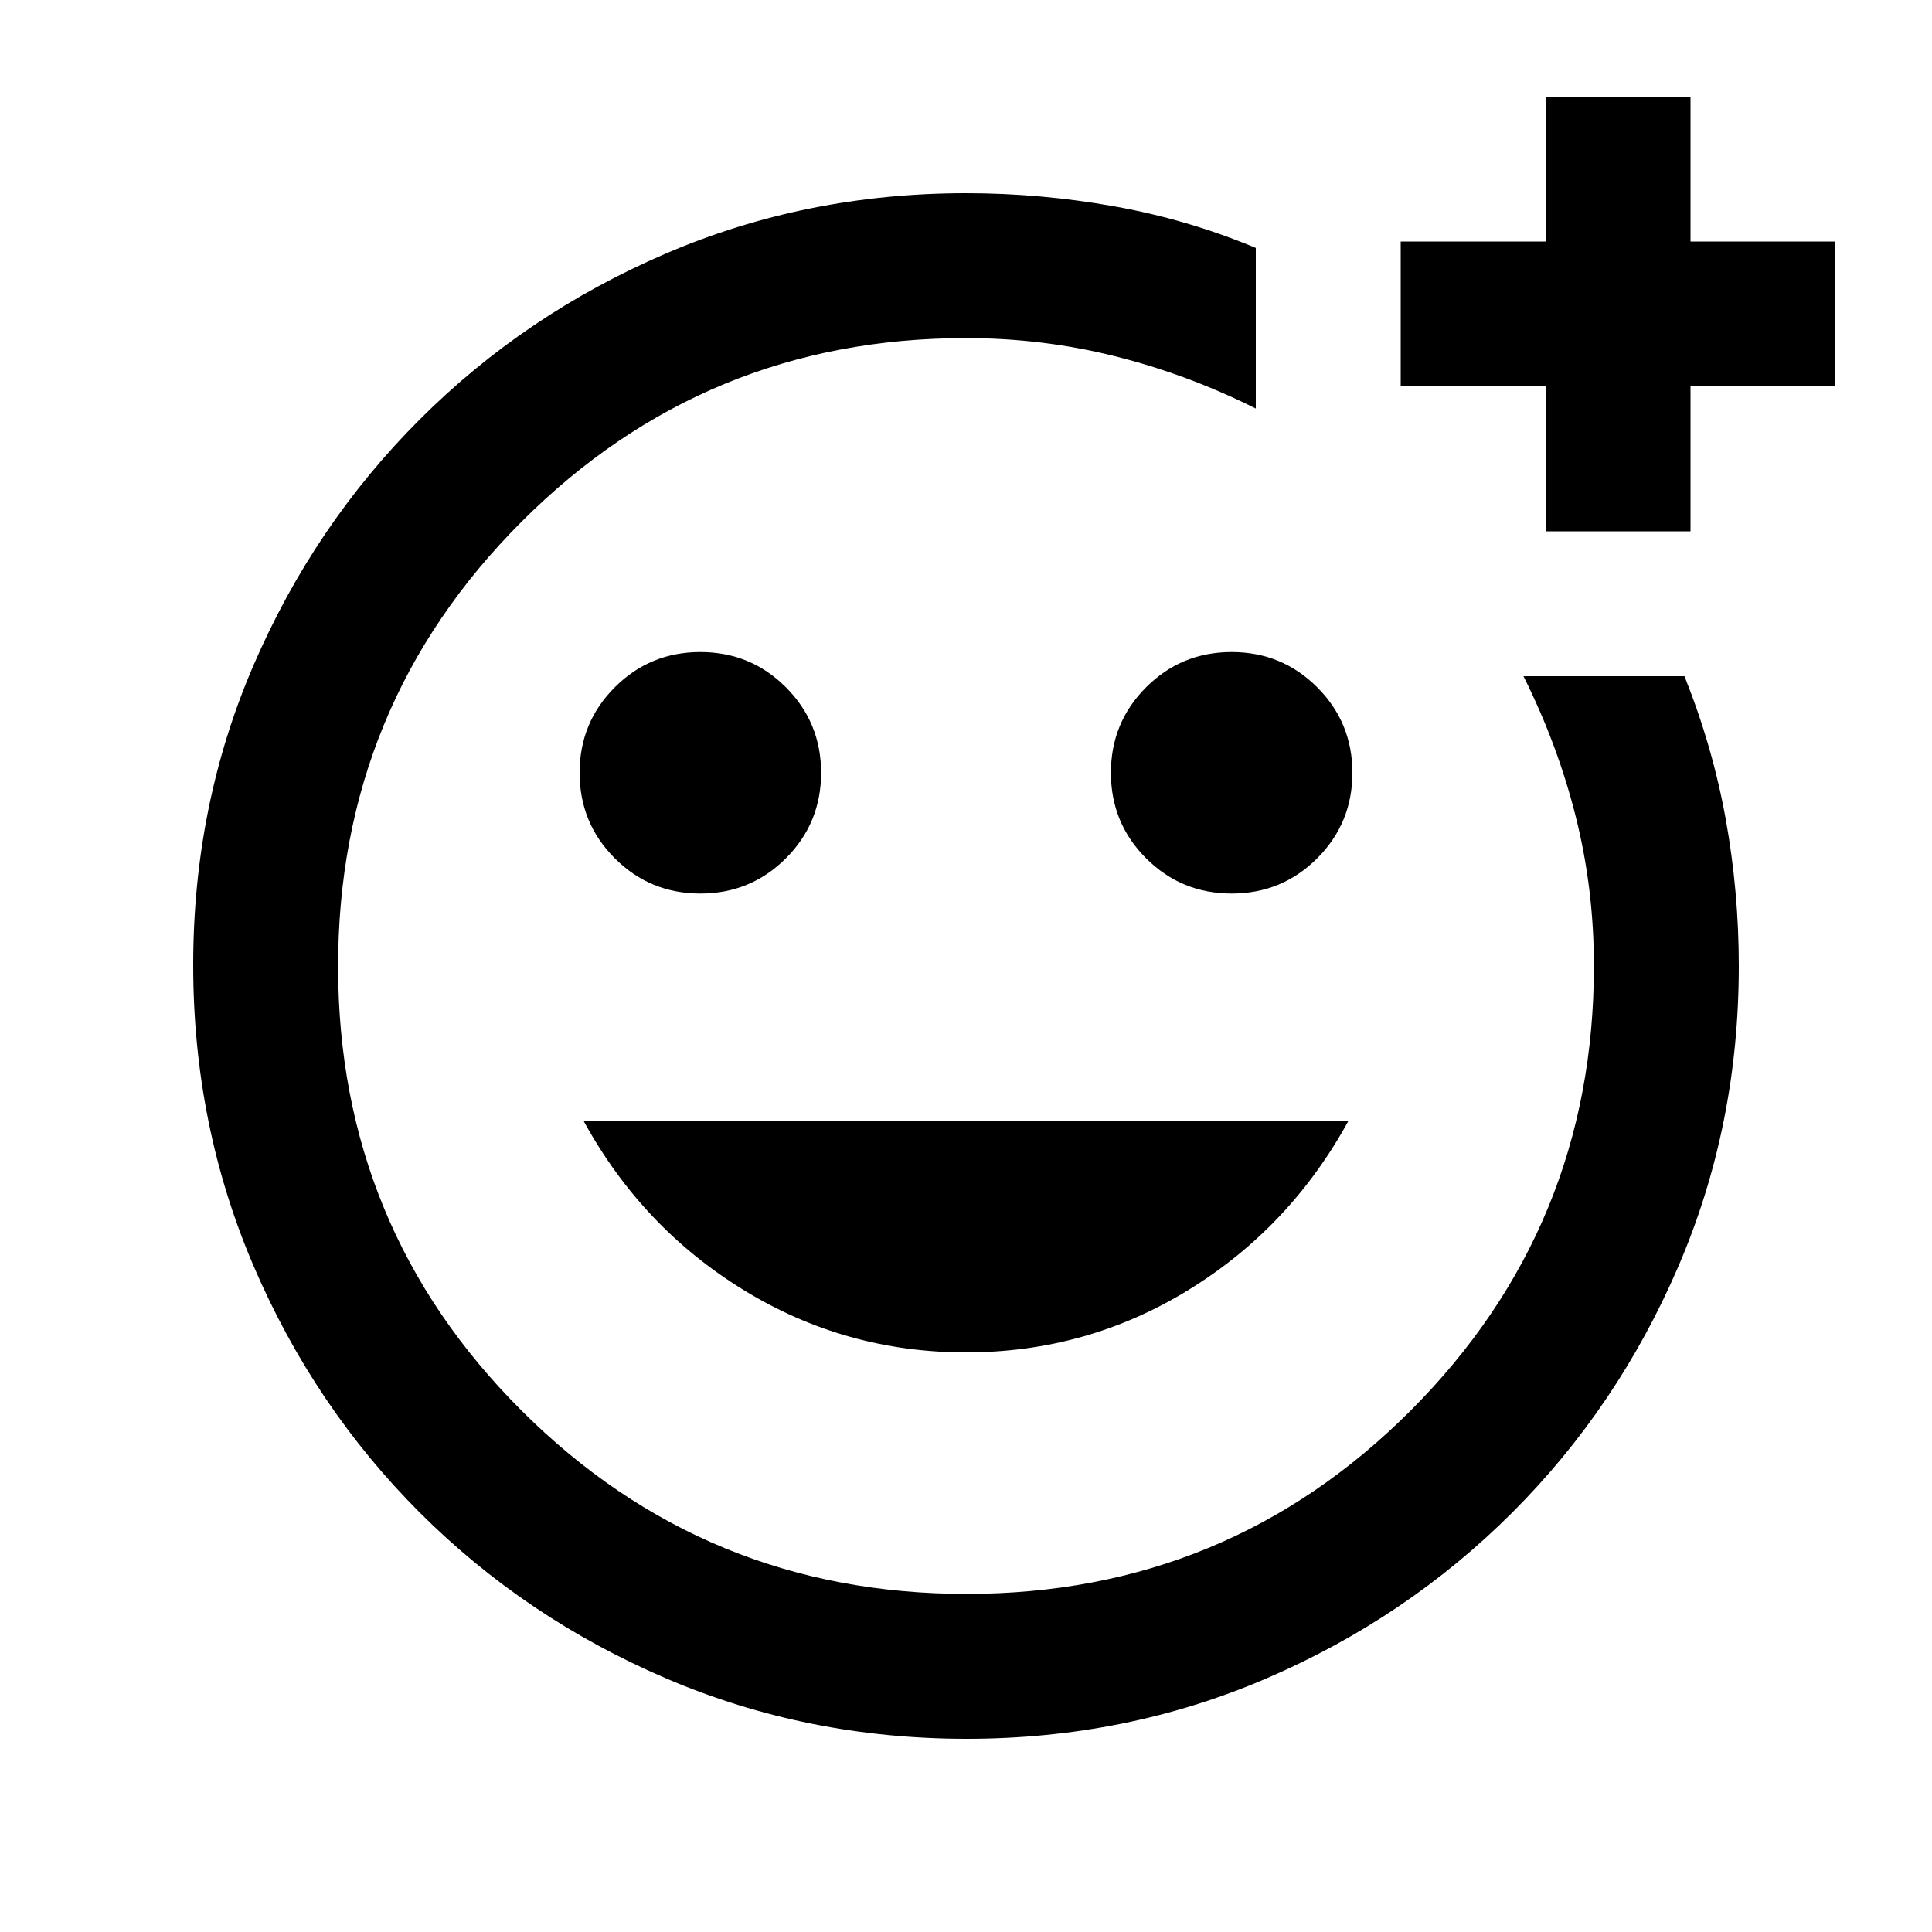 <svg xmlns="http://www.w3.org/2000/svg" height="20" viewBox="0 -960 960 960" width="20"><path d="M480-480Zm.28 384Q401-96 331-126t-122.5-82.5Q156-261 126-330.96t-30-149.5Q96-560 126-629.5q30-69.5 82.5-122T330.81-834q69.81-30 149.19-30 37 0 73.5 6.5t70.5 20.69V-757q-34-17-70-26t-74-9q-129.67 0-220.84 91.23-91.16 91.23-91.16 221Q168-350 259.23-259t221 91Q610-168 701-259.16q91-91.17 91-220.84 0-38.26-9-74.13T757-624h80q14 35 20.5 71t6.5 73q0 79.38-30 149.19T751.5-208.5Q699-156 629.28-126q-69.73 30-149 30ZM768-696v-72h-72v-72h72v-72h72v72h72v72h-72v72h-72ZM612-516q25 0 42.5-17.5T672-576q0-25-17.5-42.5T612-636q-25 0-42.5 17.5T552-576q0 25 17.5 42.5T612-516Zm-264 0q25 0 42.5-17.5T408-576q0-25-17.5-42.5T348-636q-25 0-42.5 17.5T288-576q0 25 17.5 42.5T348-516Zm132 228q60 0 110.5-31t79.5-84H290q29 53 79.5 84T480-288Z"/></svg>